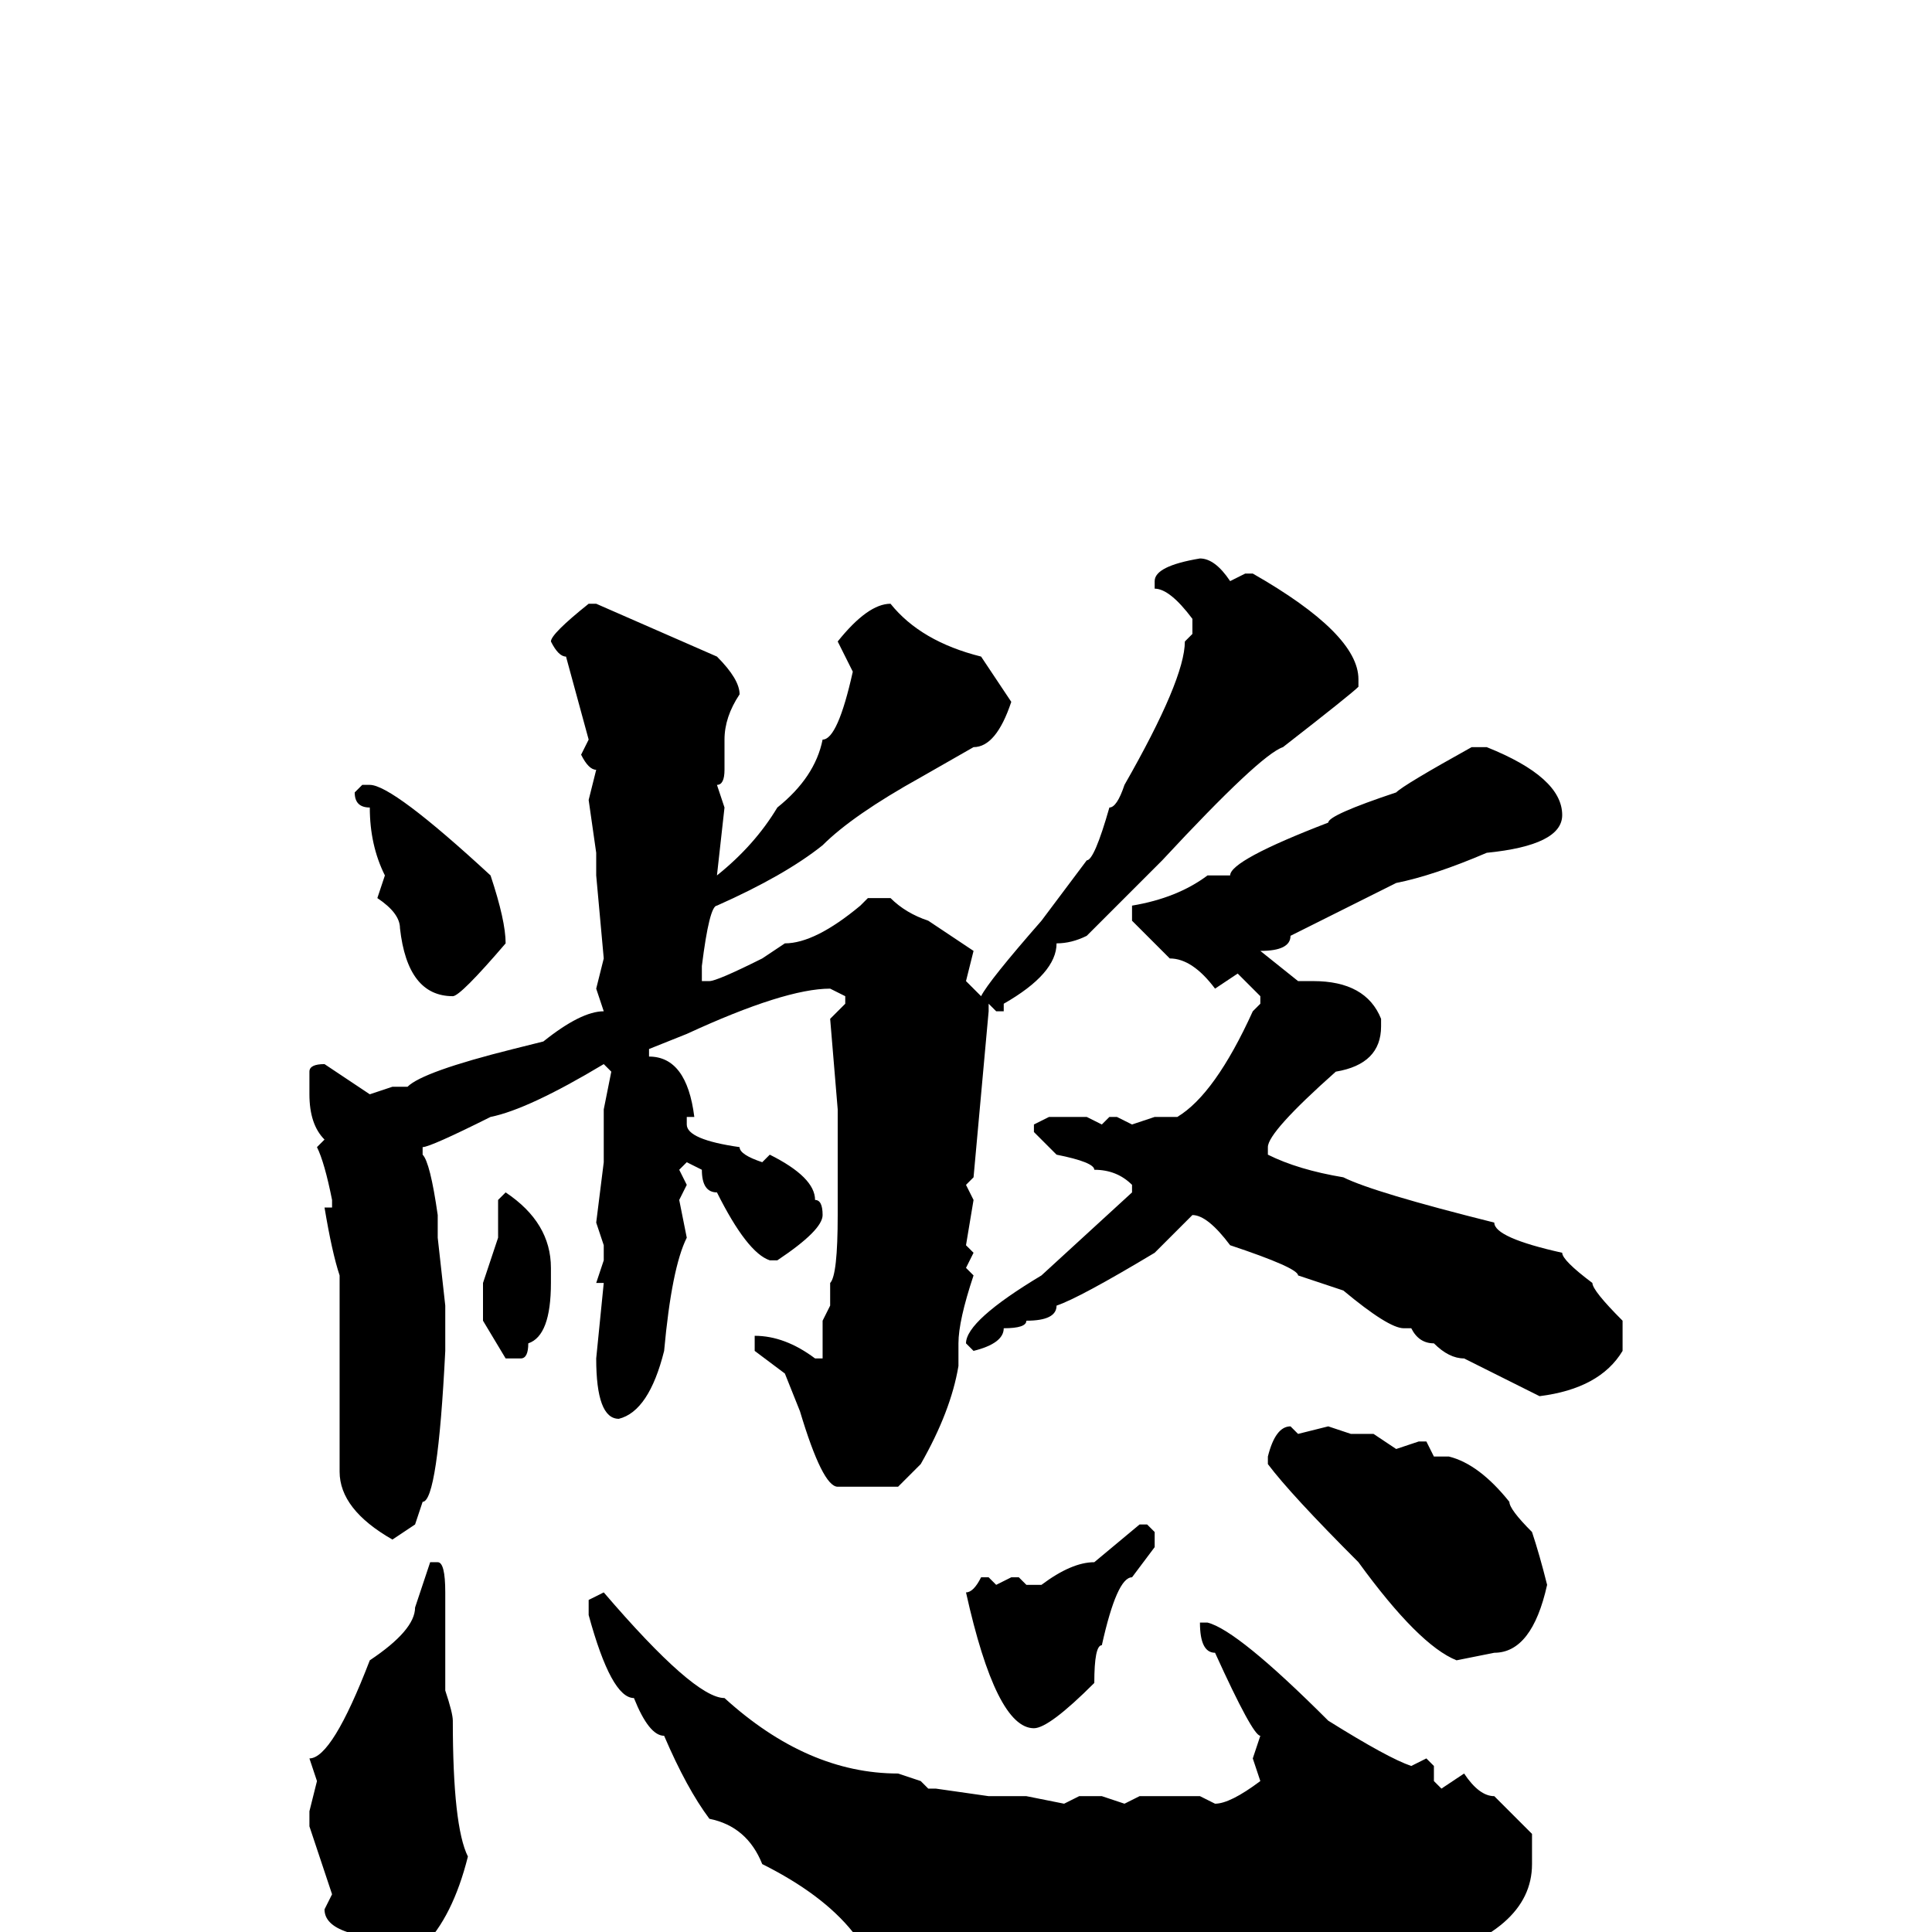 <svg xmlns="http://www.w3.org/2000/svg" viewBox="0 -256 256 256">
	<path fill="#000000" d="M159 -182Q161 -182 163 -179L165 -180H166Q180 -172 180 -166V-165Q179 -164 170 -157Q167 -156 154 -142L144 -132Q142 -131 140 -131Q140 -127 133 -123V-122H132L131 -123V-122L129 -100L128 -99L129 -97L128 -91L129 -90L128 -88L129 -87Q127 -81 127 -78V-75Q126 -69 122 -62L119 -59H111Q109 -59 106 -69L104 -74L100 -77V-78V-79Q104 -79 108 -76H109V-77V-81L110 -83V-84V-86Q111 -87 111 -95V-99V-102V-109L110 -121L112 -123V-124L110 -125Q104 -125 91 -119L86 -117V-116Q91 -116 92 -108H91V-107Q91 -105 98 -104Q98 -103 101 -102L102 -103Q108 -100 108 -97Q109 -97 109 -95Q109 -93 103 -89H102Q99 -90 95 -98Q93 -98 93 -101L91 -102L90 -101L91 -99L90 -97L91 -92Q89 -88 88 -77Q86 -69 82 -68Q79 -68 79 -76L80 -86H79L80 -89V-91L79 -94L80 -102V-104V-108V-109L81 -114L80 -115Q70 -109 65 -108Q57 -104 56 -104V-103Q57 -102 58 -95V-92L59 -83V-80V-77Q58 -57 56 -57L55 -54L52 -52Q45 -56 45 -61V-87Q44 -90 43 -96H44V-97Q43 -102 42 -104L43 -105Q41 -107 41 -111V-114Q41 -115 43 -115L49 -111L52 -112H54Q56 -114 68 -117L72 -118Q77 -122 80 -122L79 -125L80 -129L79 -140V-143L78 -150L79 -154Q78 -154 77 -156L78 -158L75 -169Q74 -169 73 -171Q73 -172 78 -176H79L95 -169Q98 -166 98 -164Q96 -161 96 -158V-154Q96 -152 95 -152L96 -149L95 -140Q100 -144 103 -149Q108 -153 109 -158Q111 -158 113 -167L111 -171Q115 -176 118 -176Q122 -171 130 -169L134 -163Q132 -157 129 -157L122 -153Q113 -148 109 -144Q104 -140 95 -136Q94 -136 93 -128V-126H94Q95 -126 101 -129L104 -131Q108 -131 114 -136L115 -137H118Q120 -135 123 -134L129 -130L128 -126L130 -124Q131 -126 138 -134L144 -142Q145 -142 147 -149Q148 -149 149 -152Q157 -166 157 -171L158 -172V-174Q155 -178 153 -178V-179Q153 -181 159 -182ZM195 -157H197Q207 -153 207 -148Q207 -144 197 -143Q190 -140 185 -139L171 -132Q171 -130 167 -130L172 -126H174Q181 -126 183 -121V-120Q183 -115 177 -114Q168 -106 168 -104V-103Q172 -101 178 -100Q182 -98 198 -94Q198 -92 207 -90Q207 -89 211 -86Q211 -85 215 -81V-77Q212 -72 204 -71L194 -76Q192 -76 190 -78Q188 -78 187 -80H186Q184 -80 178 -85L172 -87Q172 -88 163 -91Q160 -95 158 -95L153 -90Q143 -84 140 -83Q140 -81 136 -81Q136 -80 133 -80Q133 -78 129 -77L128 -78Q128 -81 138 -87L150 -98V-99Q148 -101 145 -101Q145 -102 140 -103L137 -106V-107L139 -108H144L146 -107L147 -108H148L150 -107L153 -108H156Q161 -111 166 -122L167 -123V-124L164 -127L161 -125Q158 -129 155 -129L150 -134V-136Q156 -137 160 -140H163Q163 -142 176 -147Q176 -148 185 -151Q186 -152 195 -157ZM48 -152H49Q52 -152 65 -140Q67 -134 67 -131Q61 -124 60 -124Q54 -124 53 -133Q53 -135 50 -137L51 -140Q49 -144 49 -149Q47 -149 47 -151ZM67 -98Q73 -94 73 -88V-86Q73 -79 70 -78Q70 -76 69 -76H67L64 -81V-86L66 -92V-97ZM171 -67L172 -66L176 -67L179 -66H182L185 -64L188 -65H189L190 -63H192Q196 -62 200 -57Q200 -56 203 -53Q204 -50 205 -46Q203 -37 198 -37L193 -36Q188 -38 180 -49Q171 -58 168 -62V-63Q169 -67 171 -67ZM151 -54H152L153 -53V-51L150 -47Q148 -47 146 -38Q145 -38 145 -33Q139 -27 137 -27Q132 -27 128 -45Q129 -45 130 -47H131L132 -46L134 -47H135L136 -46H138Q142 -49 145 -49ZM58 -49Q59 -49 59 -45V-35V-32Q60 -29 60 -28Q60 -14 62 -10Q60 -2 56 2Q55 2 55 4Q53 6 51 6H50Q46 6 46 0Q43 -1 43 -3L44 -5L41 -14V-16L42 -20L41 -23Q44 -23 49 -36Q55 -40 55 -43L57 -49ZM80 -45Q92 -31 96 -31Q107 -21 119 -21L122 -20L123 -19H124L131 -18H136L141 -17L143 -18V-17V-18H146L149 -17L151 -18H159L161 -17Q163 -17 167 -20L166 -23L167 -26Q166 -26 161 -37Q159 -37 159 -41H160Q164 -40 176 -28Q184 -23 187 -22L189 -23L190 -22V-20L191 -19L194 -21Q196 -18 198 -18L203 -13V-9Q203 0 188 4H186H184L179 5L177 4L176 5H175L174 4L170 5H168L164 6H163L161 4Q158 6 157 6L153 5L150 6L145 3Q145 5 144 5L141 4L140 6Q133 6 131 4H127L116 0H113Q109 -5 101 -9Q99 -14 94 -15Q91 -19 88 -26Q86 -26 84 -31Q81 -31 78 -42V-44Z"/>
</svg>